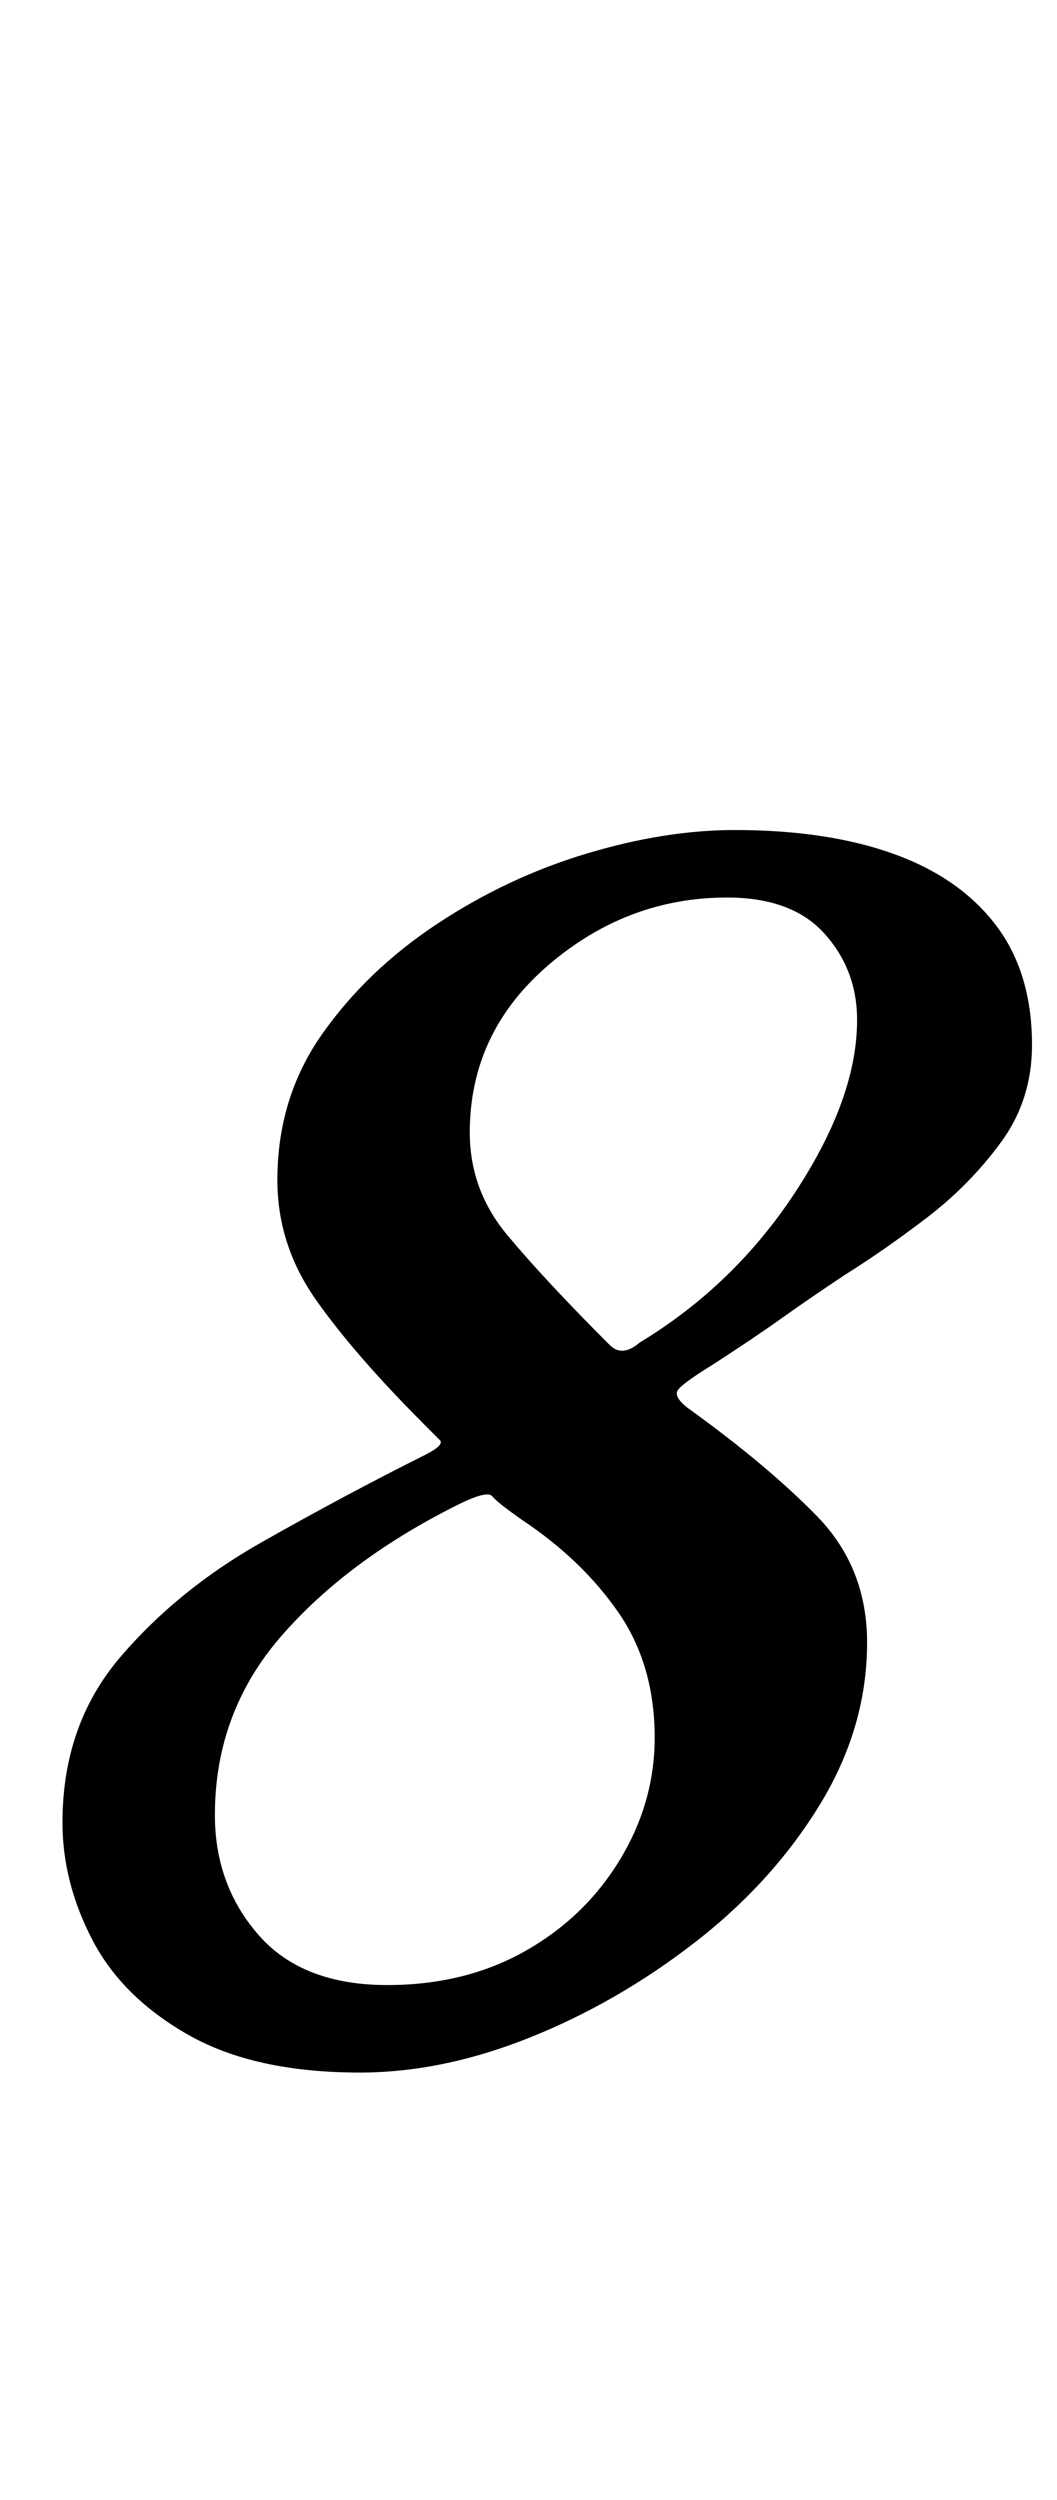 <?xml version="1.0" standalone="no"?>
<!DOCTYPE svg PUBLIC "-//W3C//DTD SVG 1.1//EN" "http://www.w3.org/Graphics/SVG/1.1/DTD/svg11.dtd" >
<svg xmlns="http://www.w3.org/2000/svg" xmlns:xlink="http://www.w3.org/1999/xlink" version="1.1" viewBox="-10 0 423 1000">
  <g transform="matrix(1 0 0 -1 0 800)">
   <path fill="currentColor"
d="M134 -29q-42 0 -68.5 15t-38.5 38t-12 47q0 39 23 66t56.5 46t65.5 35q8 4 6 6l-6 6q-28 28 -43.5 50t-15.5 48q0 33 18 58.5t46 44t59.5 28t59.5 9.5q37 0 63.5 -9.5t41 -28.5t14.5 -48q0 -22 -12.5 -39t-29.5 -30t-33 -23q-15 -10 -25.5 -17.5t-27.5 -18.5
q-13 -8 -14 -10.5t4 -6.5q32 -23 52 -43.5t20 -50.5q0 -34 -19 -65t-50 -55t-66 -38t-68 -14zM145 6q31 0 55 13.5t38 36.5t14 49q0 29 -14.5 50t-38.5 37q-10 7 -12 9.5t-14 -3.5q-44 -22 -70.5 -52.5t-26.5 -71.5q0 -28 17.5 -48t51.5 -20zM234 262q5 -5 12 1
q38 23 62.5 60.5t24.5 68.5q0 20 -13 34.5t-39 14.5q-40 0 -71.5 -27t-31.5 -67q0 -23 15 -41t41 -44z" />
  </g>

</svg>
